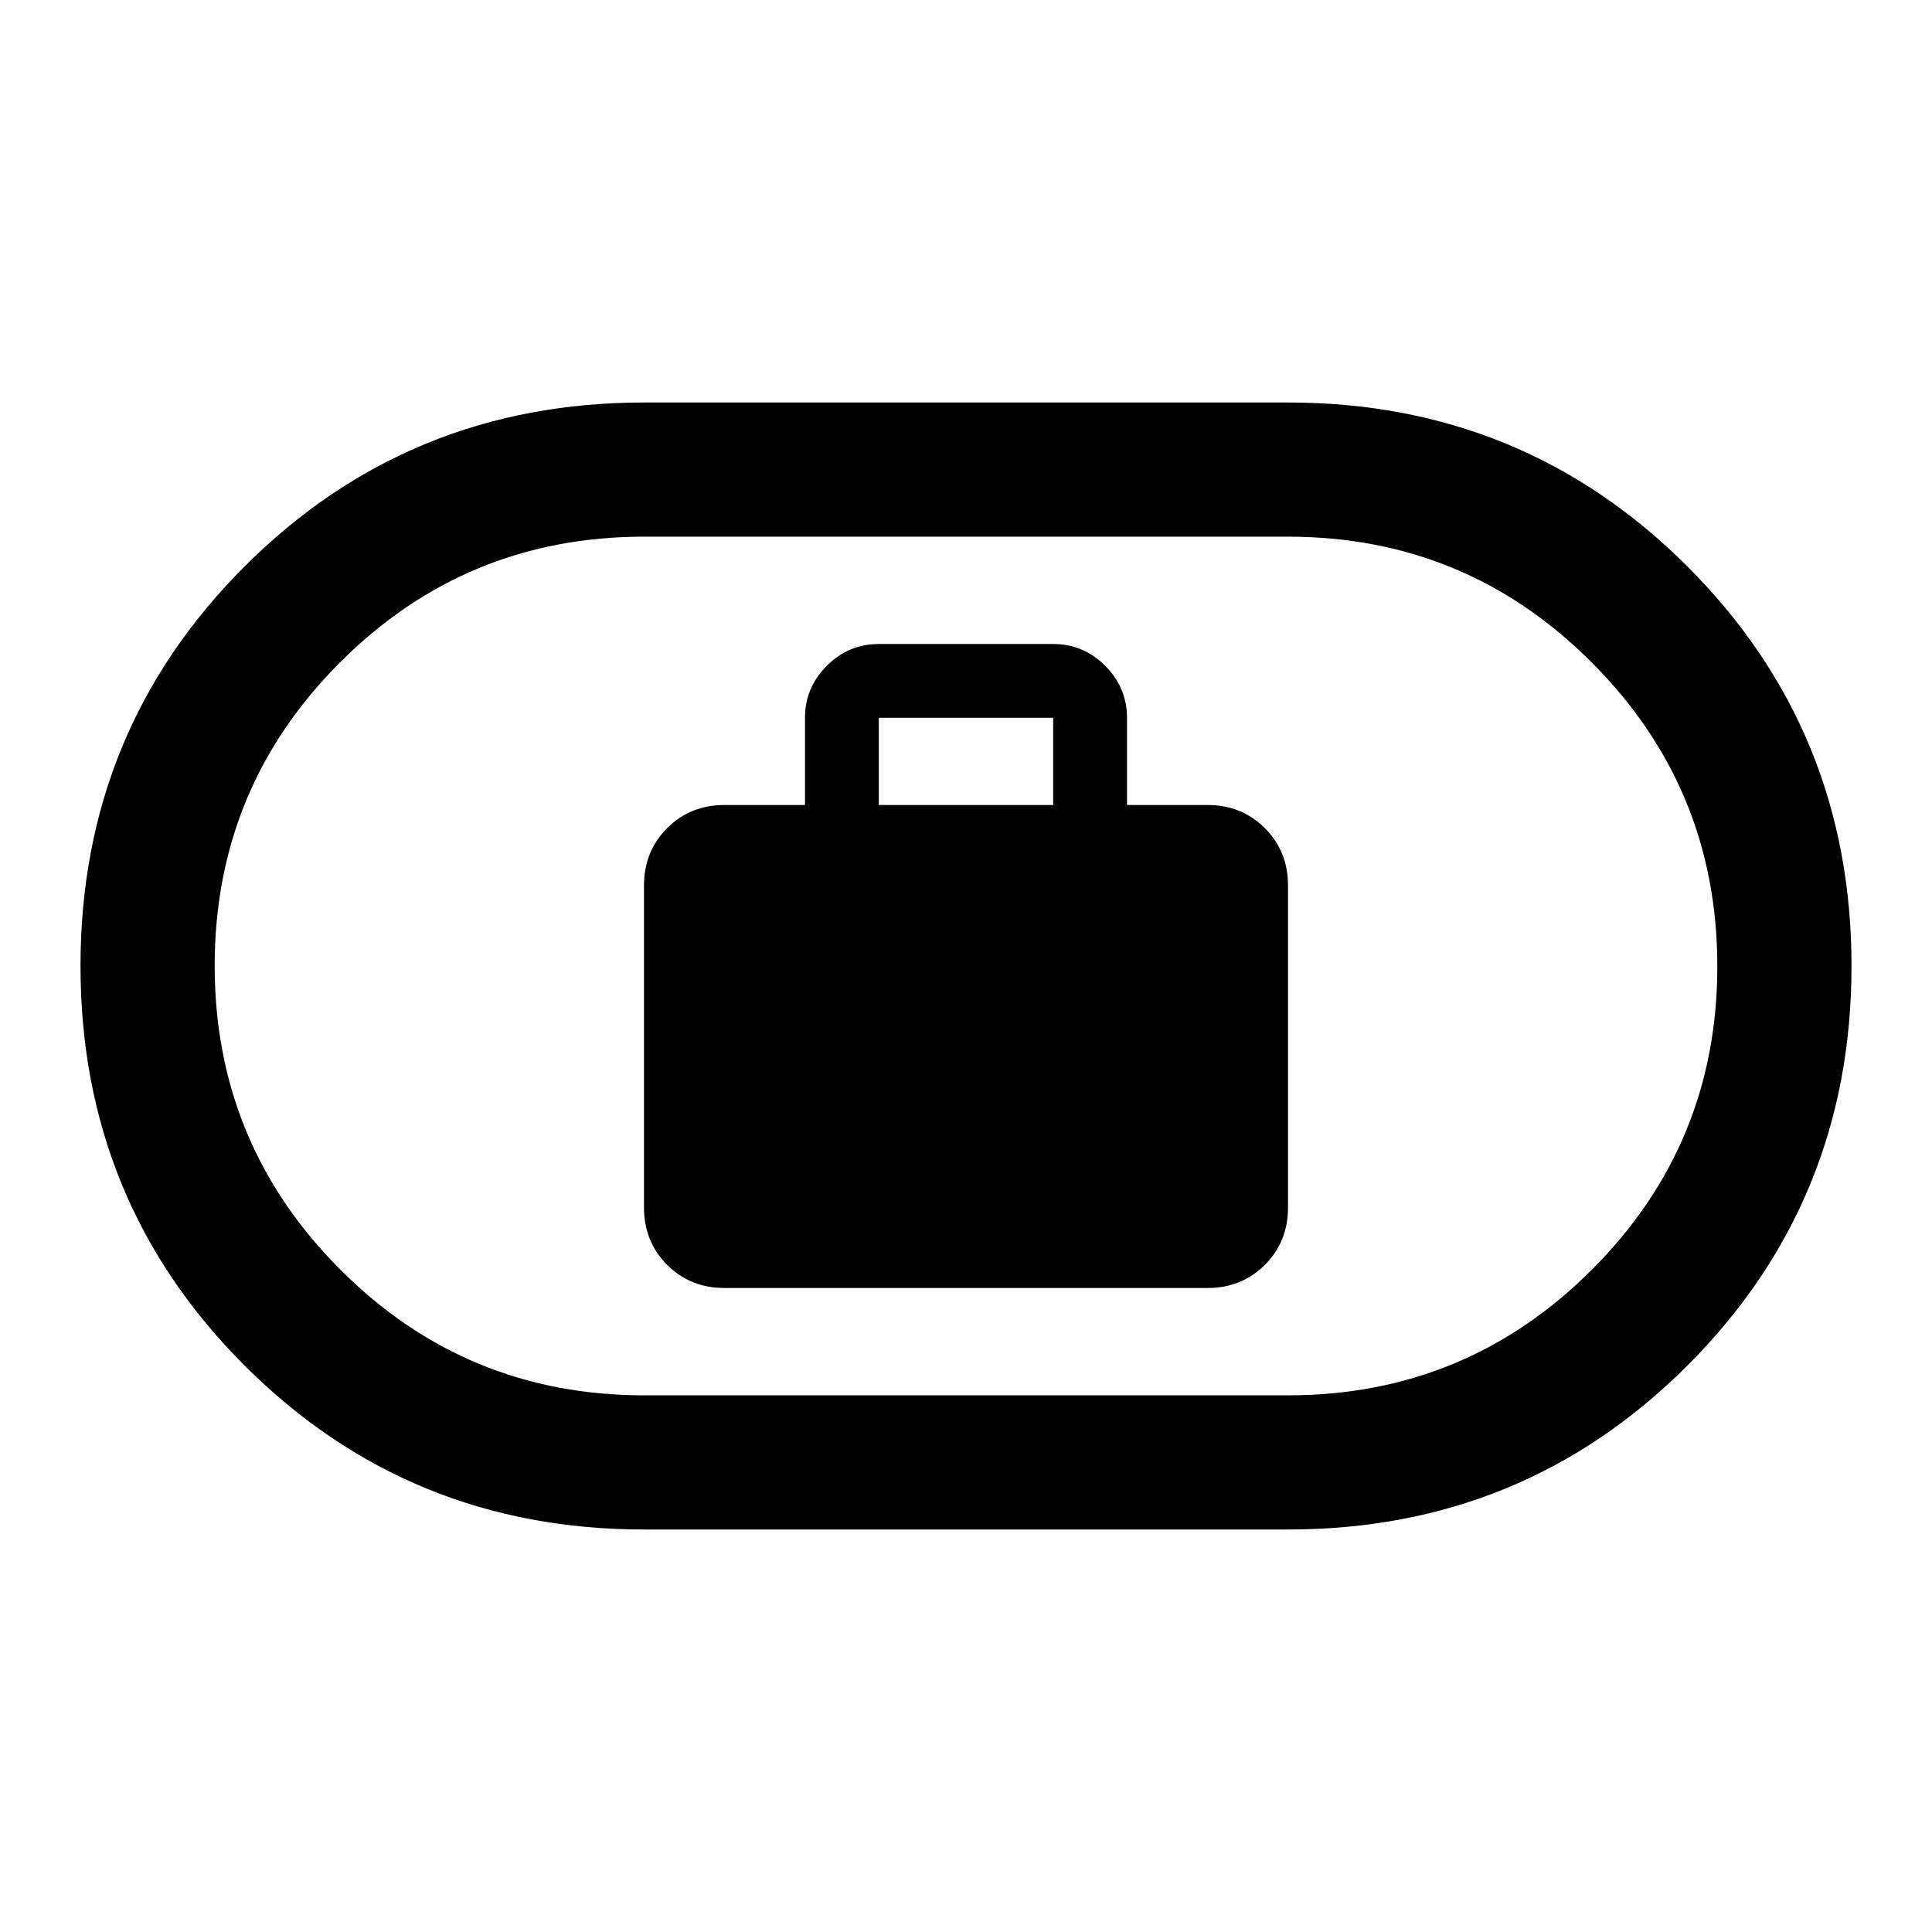 <svg xmlns="http://www.w3.org/2000/svg" height="40" viewBox="0 -960 960 960" width="40"><path d="M360-320h240q17 0 28.5-11.5T640-360v-160q0-17-11.5-28.5T600-560h-40v-43.33q0-15-10.83-25.84Q538.33-640 523.33-640h-86.66q-15 0-25.84 10.83Q400-618.33 400-603.33V-560h-40q-17 0-28.5 11.5T320-520v160q0 17 11.5 28.5T360-320Zm76.67-240v-43.33h86.66V-560h-86.66ZM320-200q-117 0-198.5-81.5T40-480q0-117 81.5-198.5T320-760h320q117 0 198.5 81.5T920-480q0 117-81.5 198.5T640-200H320Zm0-66.67h320q88.53 0 150.93-62.36 62.4-62.35 62.4-150.83 0-88.47-62.4-150.97T640-693.33H320q-88.53 0-150.93 62.36-62.4 62.35-62.4 150.83 0 88.47 62.4 150.97T320-266.67ZM480-480Z"/></svg>